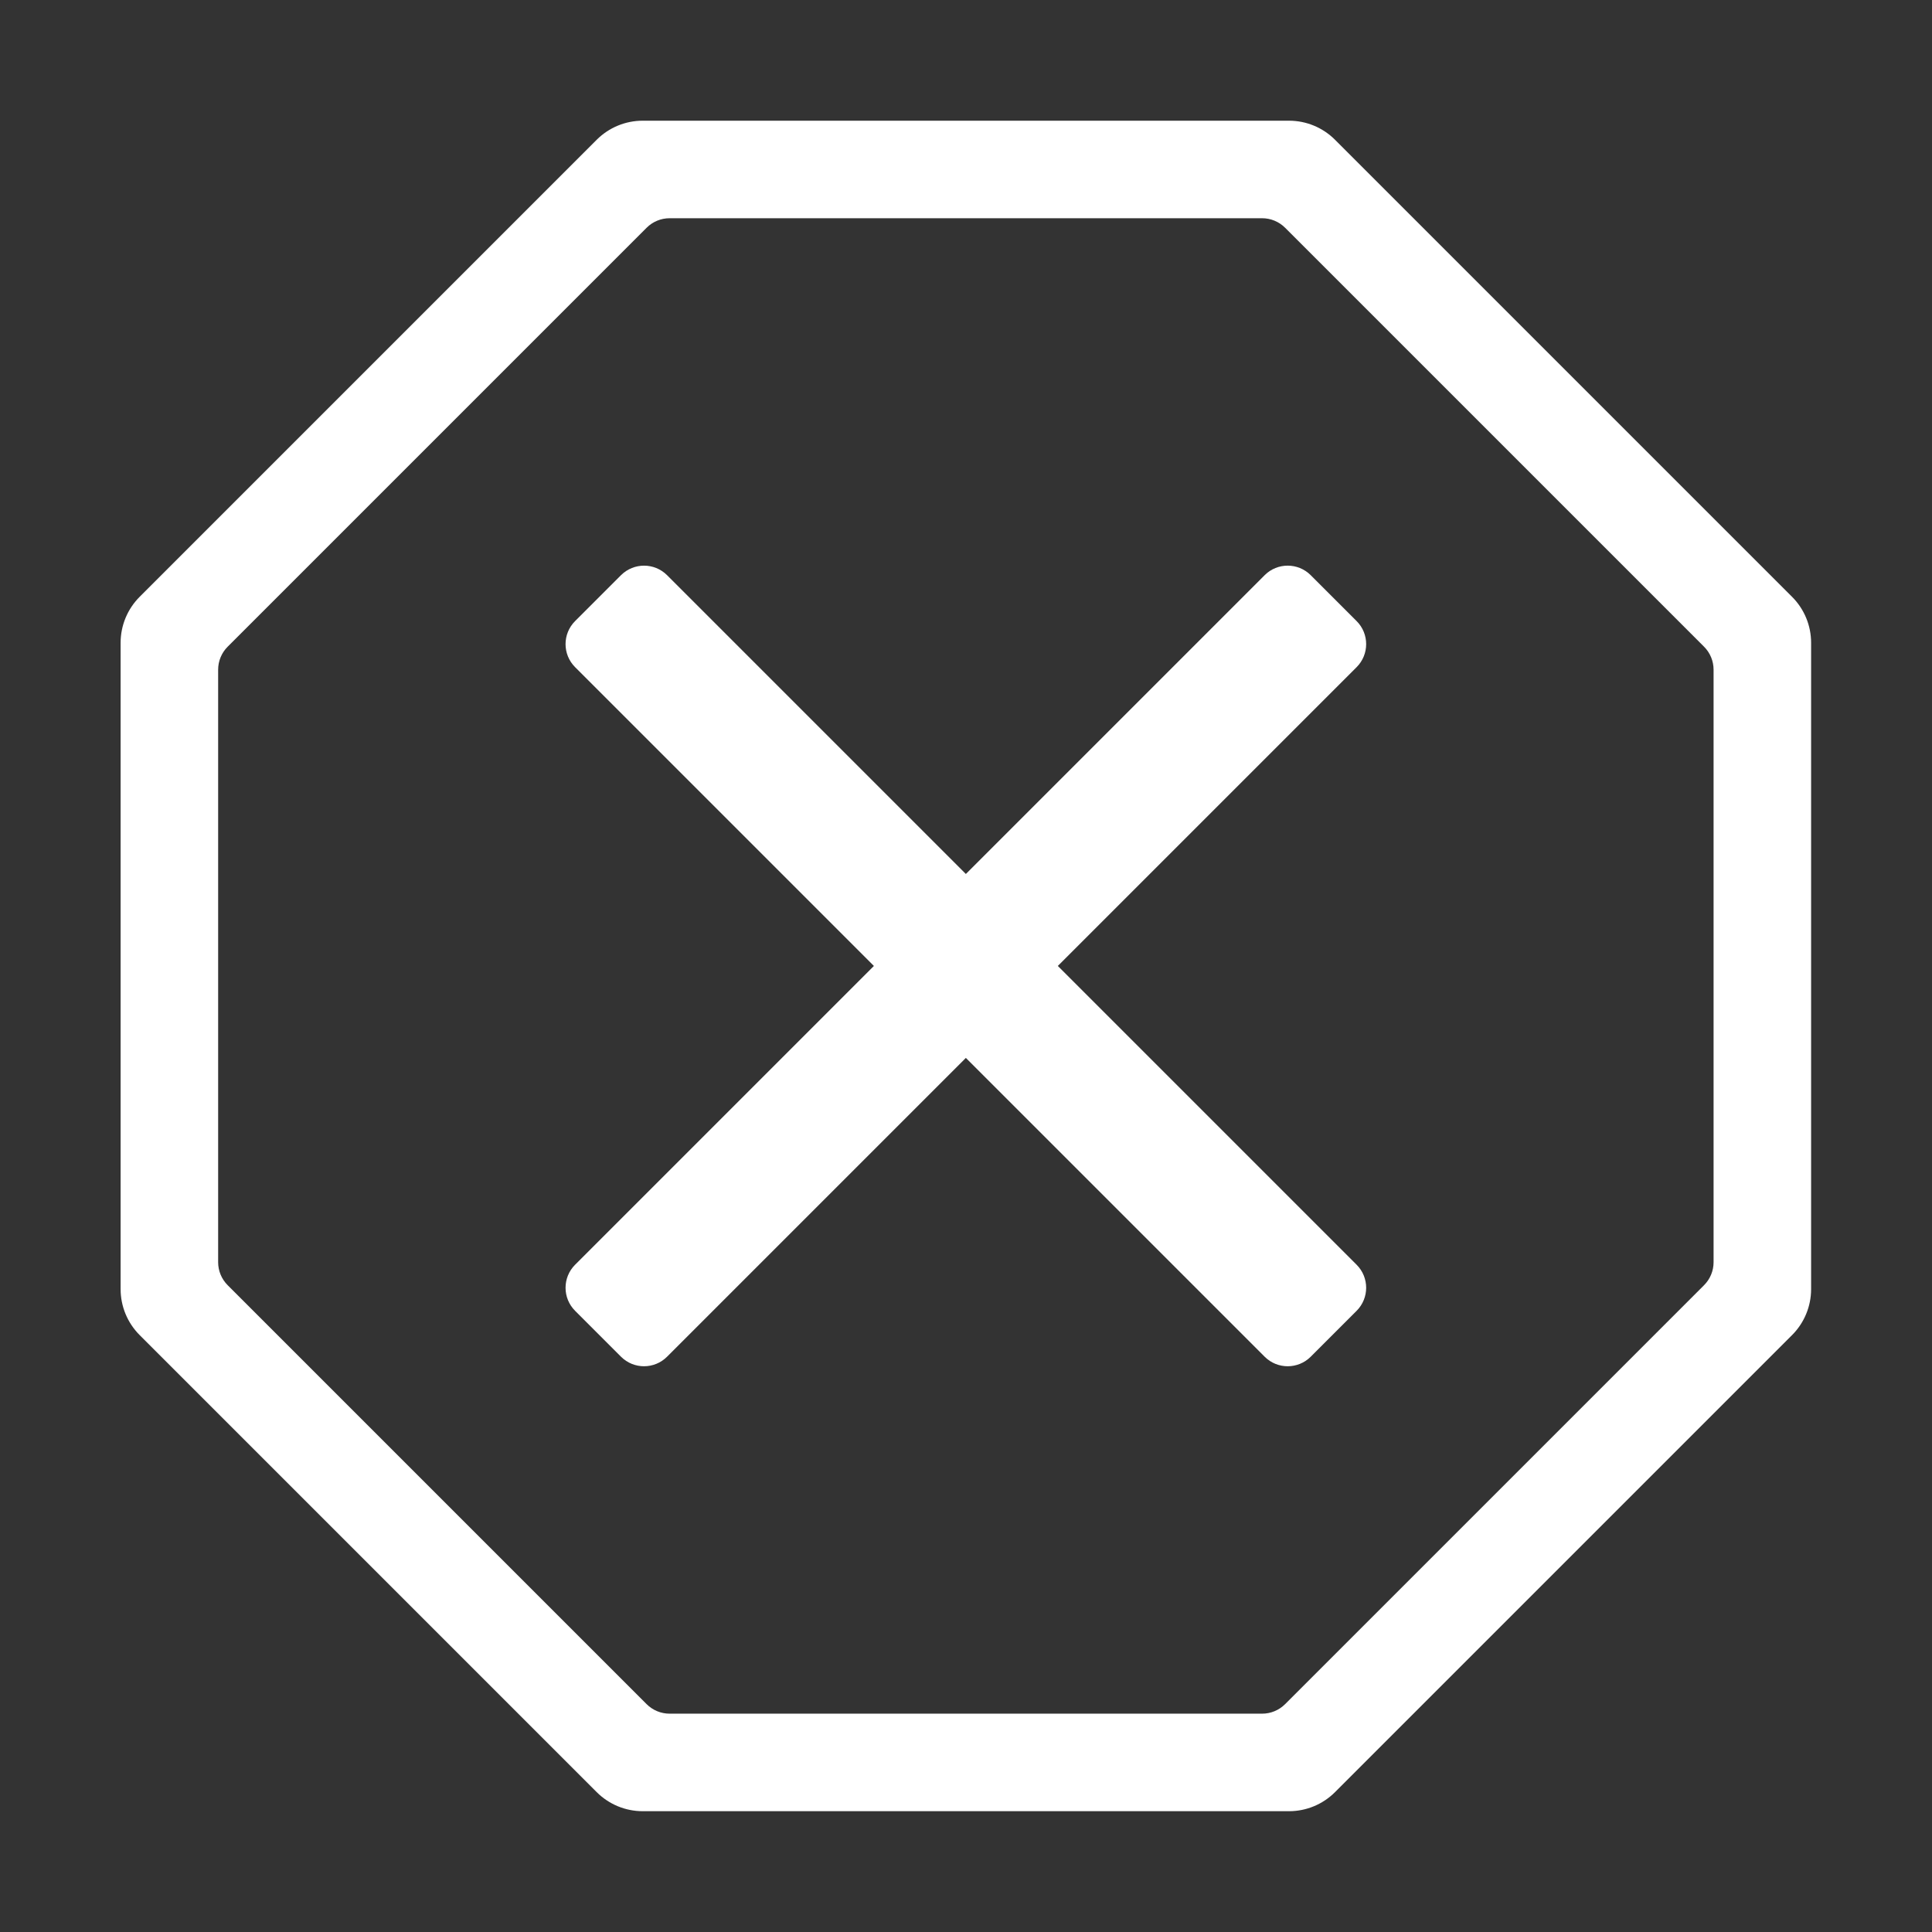 <svg id="svg5" height="1600" viewBox="0 0 1600 1600" width="1600" xmlns="http://www.w3.org/2000/svg" xmlns:inkscape="http://www.inkscape.org/namespaces/inkscape" xmlns:sodipodi="http://sodipodi.sourceforge.net/DTD/sodipodi-0.dtd"><rect x="0" y="0" width="1600" height="1600" fill="#333333" stroke="none"/><sodipodi:namedview pagecolor="#303030" showgrid="true"><inkscape:grid id="grid5" units="px" spacingx="100" spacingy="100" color="#4772b3" opacity="0.2" visible="true" /></sodipodi:namedview><g transform="matrix(26.923 0 0 26.923 -3507.796 -61.577)"><g id="g4" fill="none" fill-rule="evenodd"><path id="path2" d="m186 22.059c0-.531-.211-1.039-.586-1.414l-14.059-14.059c-.375-.375-.883-.586-1.414-.586h-19.882c-.531 0-1.039.211-1.414.586l-14.059 14.059c-.375.375-.586.883-.586 1.414v19.882c0 .531.211 1.039.586 1.414l14.059 14.059c.375.375.883.586 1.414.586h19.882c.531 0 1.039-.211 1.414-.586l14.059-14.059c.375-.375.586-.883.586-1.414zm-3 .828c0-.265-.105-.519-.293-.707l-12.887-12.887c-.188-.188-.442-.293-.707-.293h-18.226c-.265 0-.519.105-.707.293l-12.887 12.887c-.188.188-.293.442-.293.707v18.226c0 .265.105.519.293.707l12.887 12.887c.188.188.442.293.707.293h18.226c.265 0 .519-.105.707-.293l12.887-12.887c.188-.188.293-.442.293-.707z" fill="#fff"/></g><path id="path3" d="m150.101 19.687c-.256 0-.512.097-.708.292l-1.414 1.414c-.39.391-.39 1.024 0 1.415l9.192 9.192-9.192 9.192c-.39.391-.39 1.024 0 1.415l1.414 1.414c.391.39 1.024.39 1.415 0l9.192-9.192 9.192 9.192c.391.39 1.024.39 1.415 0l1.414-1.414c.39-.391.39-1.024 0-1.415l-9.192-9.192 9.192-9.192c.39-.391.39-1.024 0-1.415l-1.414-1.414c-.391-.39-1.024-.39-1.415 0l-9.192 9.192-9.192-9.192c-.196-.195-.451-.292-.707-.292z" fill="#fff"/></g></svg>